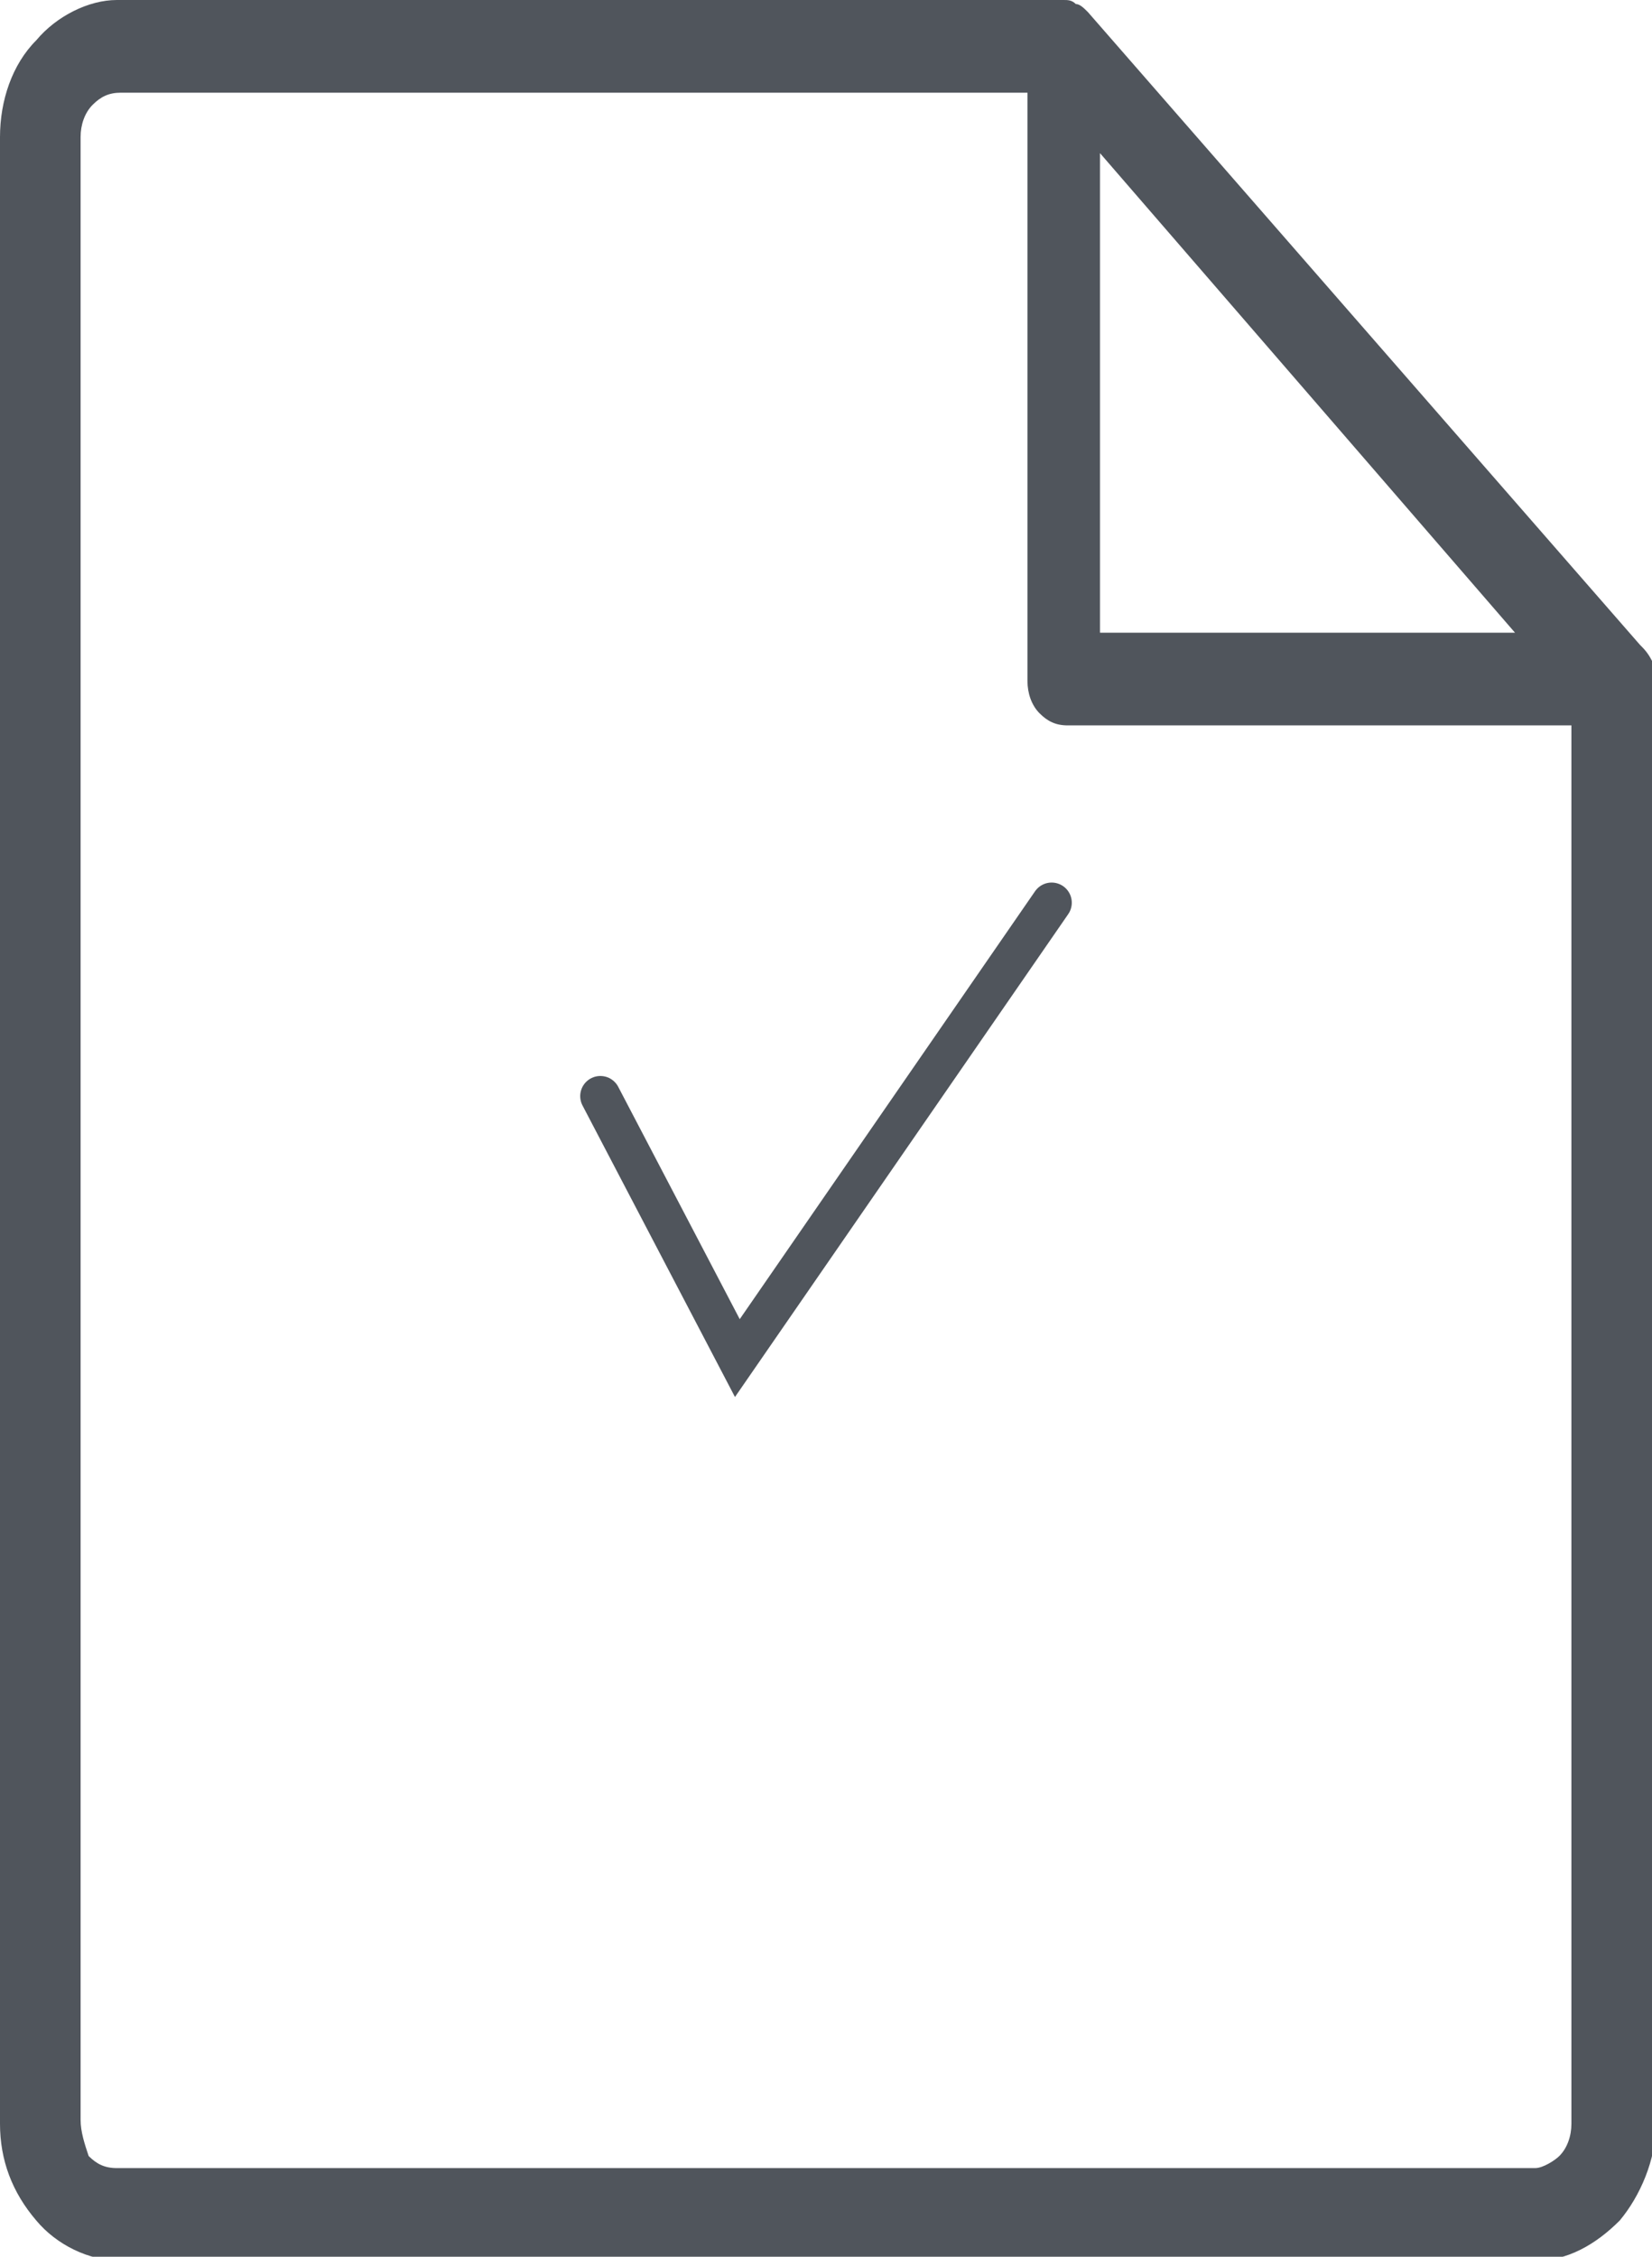 <?xml version="1.0" encoding="utf-8"?>
<!-- Generator: Adobe Illustrator 27.9.0, SVG Export Plug-In . SVG Version: 6.00 Build 0)  -->
<svg version="1.1" id="Layer_1" xmlns="http://www.w3.org/2000/svg" xmlns:xlink="http://www.w3.org/1999/xlink" x="0px" y="0px"
	 viewBox="0 0 41 56" style="enable-background:new 0 0 41 56;" xml:space="preserve">
<style type="text/css">
	.st0{fill:#50555C;}
	.st1{fill:none;stroke:#50555C;stroke-linecap:round;}
</style>
<path id="Vector" class="st0" d="M40.7,16L27,0.3c-0.1-0.1-0.2-0.2-0.3-0.2C26.6,0,26.5,0,26.4,0H2.9C2.2,0,1.4,0.4,0.9,1
	C0.3,1.6,0,2.5,0,3.4v49.3c0,0.9,0.3,1.7,0.9,2.4c0.5,0.6,1.3,1,2.1,1h35.1c0.8,0,1.5-0.4,2.1-1c0.5-0.6,0.9-1.5,0.9-2.4V16.8
	c0-0.1,0-0.3-0.1-0.4C40.9,16.2,40.8,16.1,40.7,16z M27.3,3.8l10.3,11.9H27.3V3.8z M38.1,53.8H2.9c-0.3,0-0.5-0.1-0.7-0.3
	C2.1,53.2,2,52.9,2,52.6V3.4c0-0.3,0.1-0.6,0.3-0.8c0.2-0.2,0.4-0.3,0.7-0.3h22.5v14.6c0,0.3,0.1,0.6,0.3,0.8
	c0.2,0.2,0.4,0.3,0.7,0.3H39v34.7c0,0.3-0.1,0.6-0.3,0.8C38.6,53.6,38.3,53.8,38.1,53.8z"/>
<path id="Vector_13" class="st1" d="M14.9,27.2l3.4,6.5l7.8-11.3"/>
</svg>
